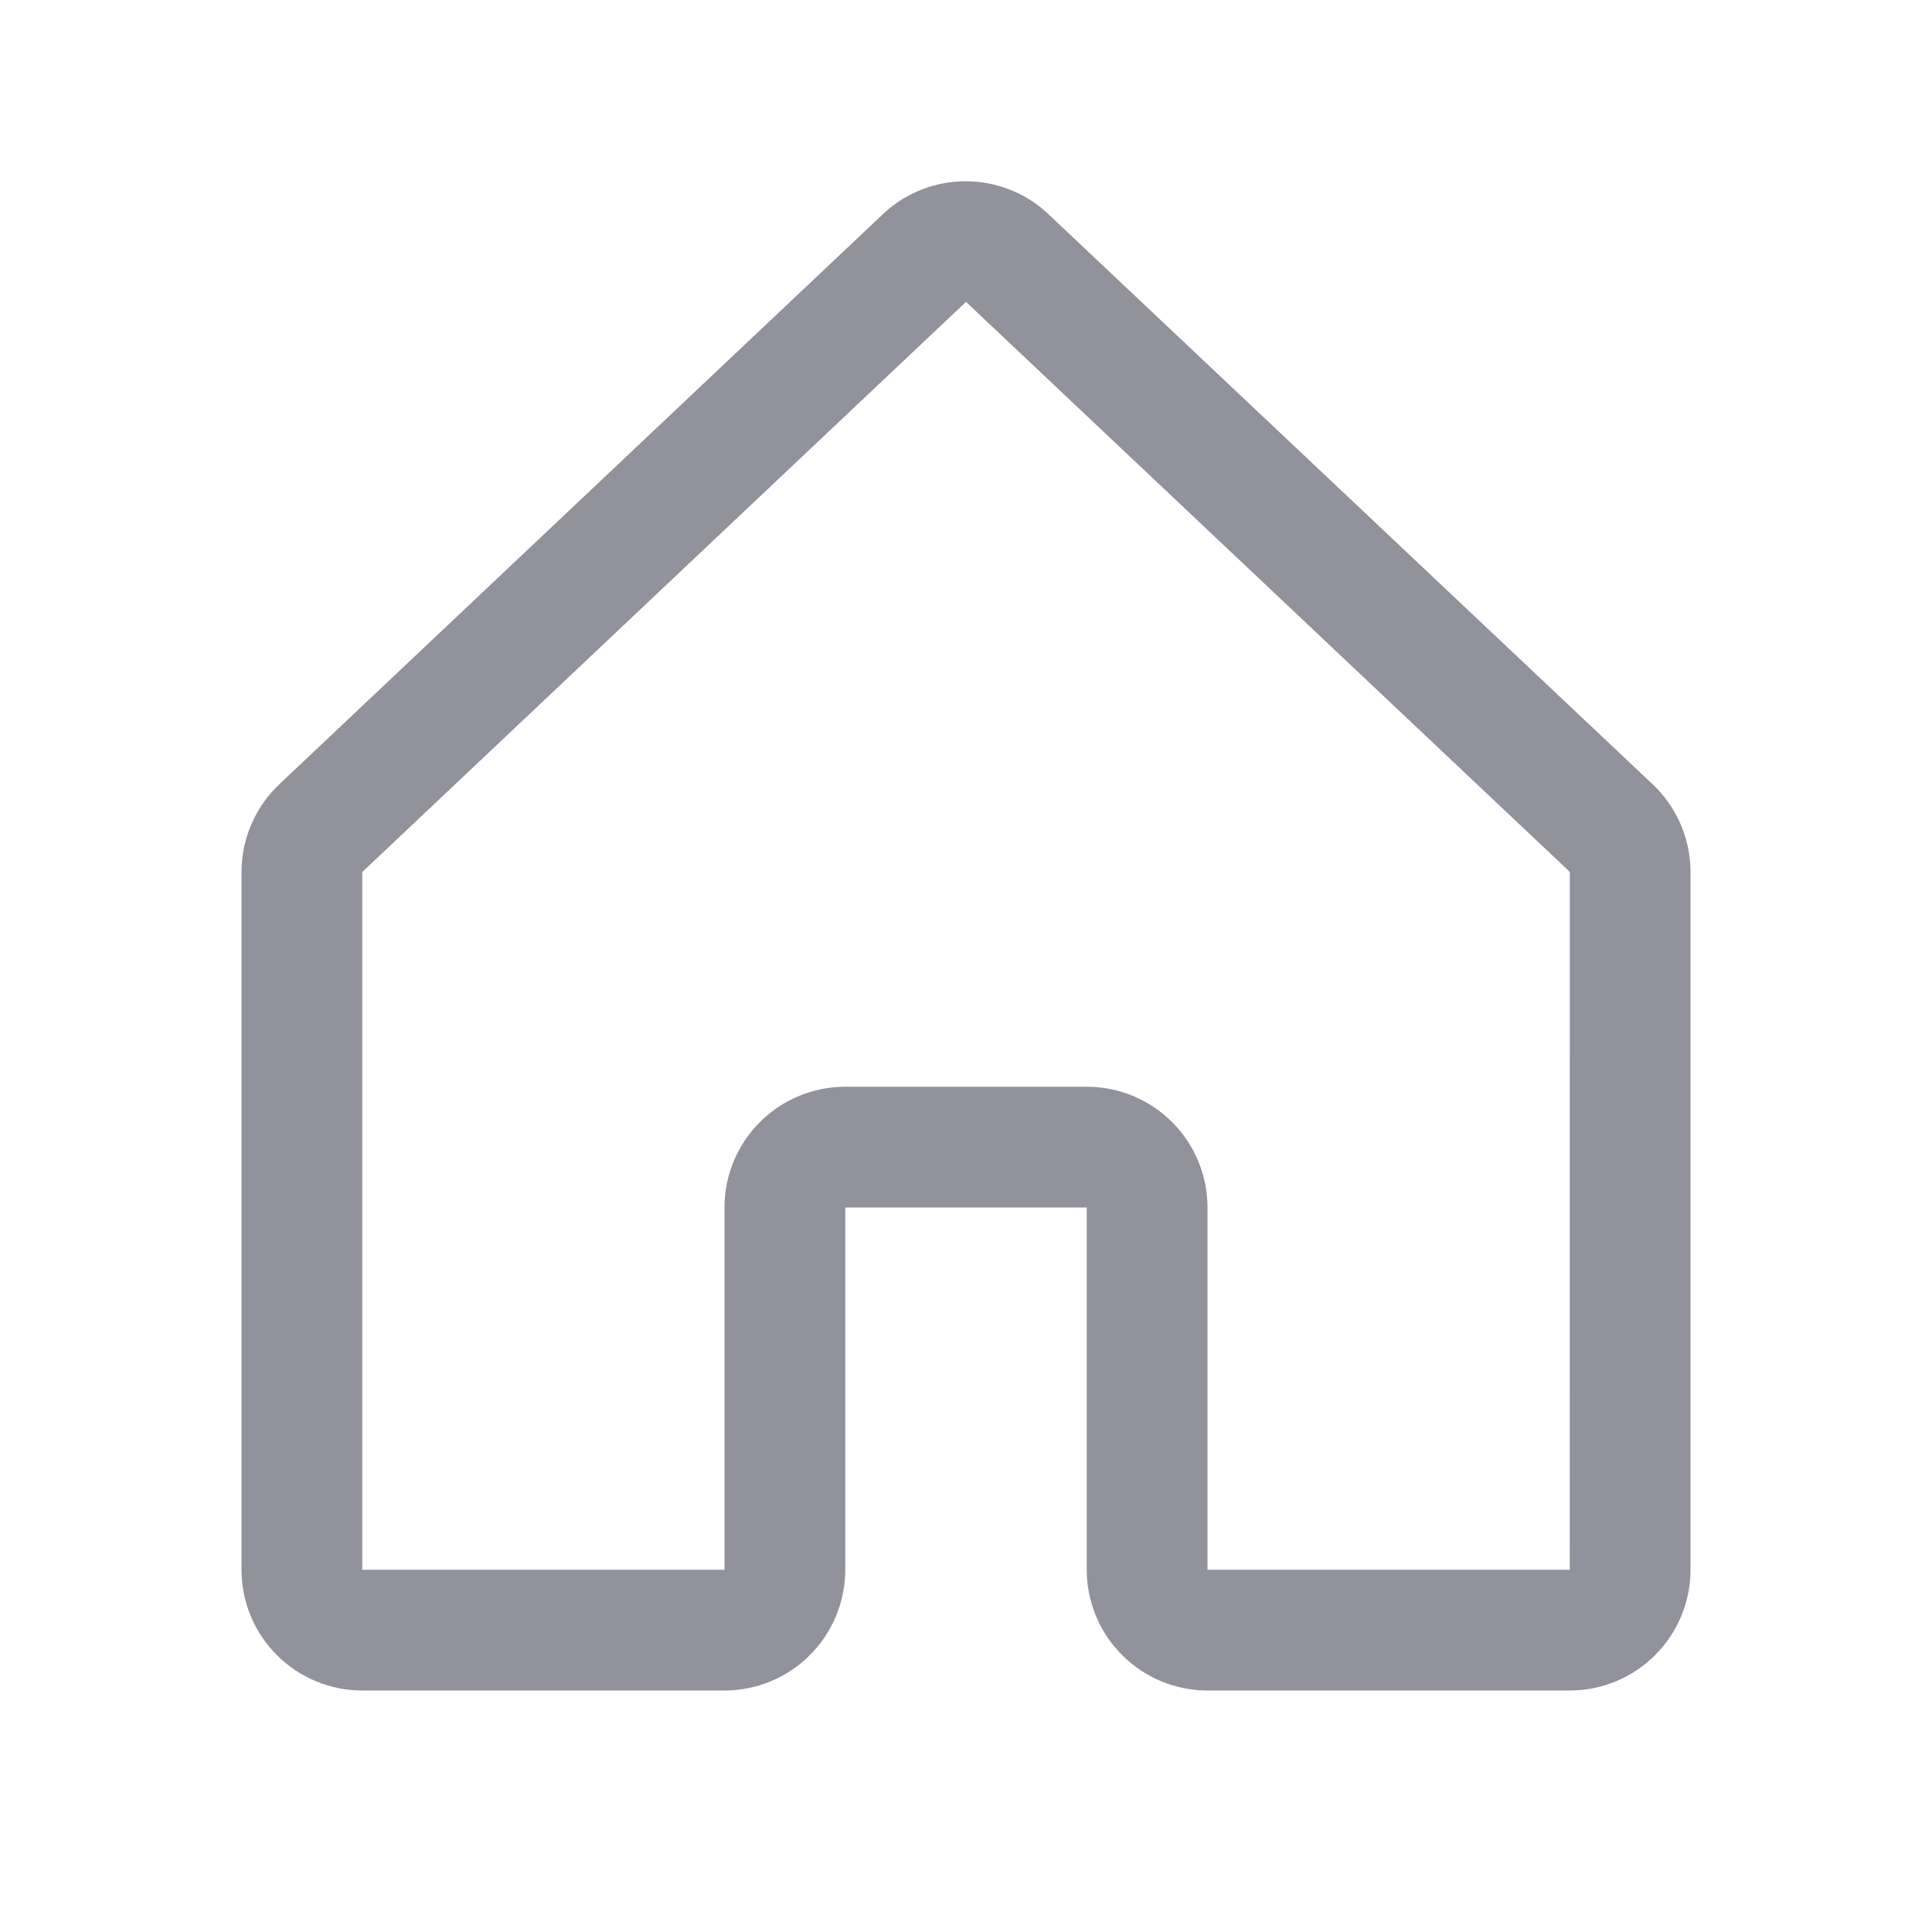 <svg width="28" height="28" viewBox="0 0 28 28" fill="none" xmlns="http://www.w3.org/2000/svg">
<path d="M23.934 11.35L15.184 3.094C15.18 3.09 15.176 3.086 15.172 3.082C14.85 2.789 14.431 2.627 13.995 2.627C13.56 2.627 13.14 2.789 12.818 3.082L12.806 3.094L4.065 11.35C3.887 11.514 3.745 11.713 3.648 11.935C3.55 12.156 3.5 12.396 3.5 12.638V22.75C3.5 23.214 3.684 23.659 4.013 23.987C4.341 24.316 4.786 24.5 5.25 24.5H10.5C10.964 24.5 11.409 24.316 11.737 23.987C12.066 23.659 12.25 23.214 12.25 22.75V17.5H15.75V22.75C15.75 23.214 15.934 23.659 16.263 23.987C16.591 24.316 17.036 24.5 17.5 24.5H22.75C23.214 24.5 23.659 24.316 23.987 23.987C24.316 23.659 24.5 23.214 24.5 22.75V12.638C24.5 12.396 24.45 12.156 24.352 11.935C24.255 11.713 24.113 11.514 23.934 11.35ZM22.75 22.75H17.5V17.5C17.5 17.036 17.316 16.591 16.987 16.262C16.659 15.934 16.214 15.75 15.75 15.75H12.25C11.786 15.75 11.341 15.934 11.013 16.262C10.684 16.591 10.5 17.036 10.5 17.5V22.75H5.25V12.638L5.262 12.627L14 4.375L22.739 12.625L22.751 12.636L22.75 22.75Z" fill="#92929D"/>
</svg>
